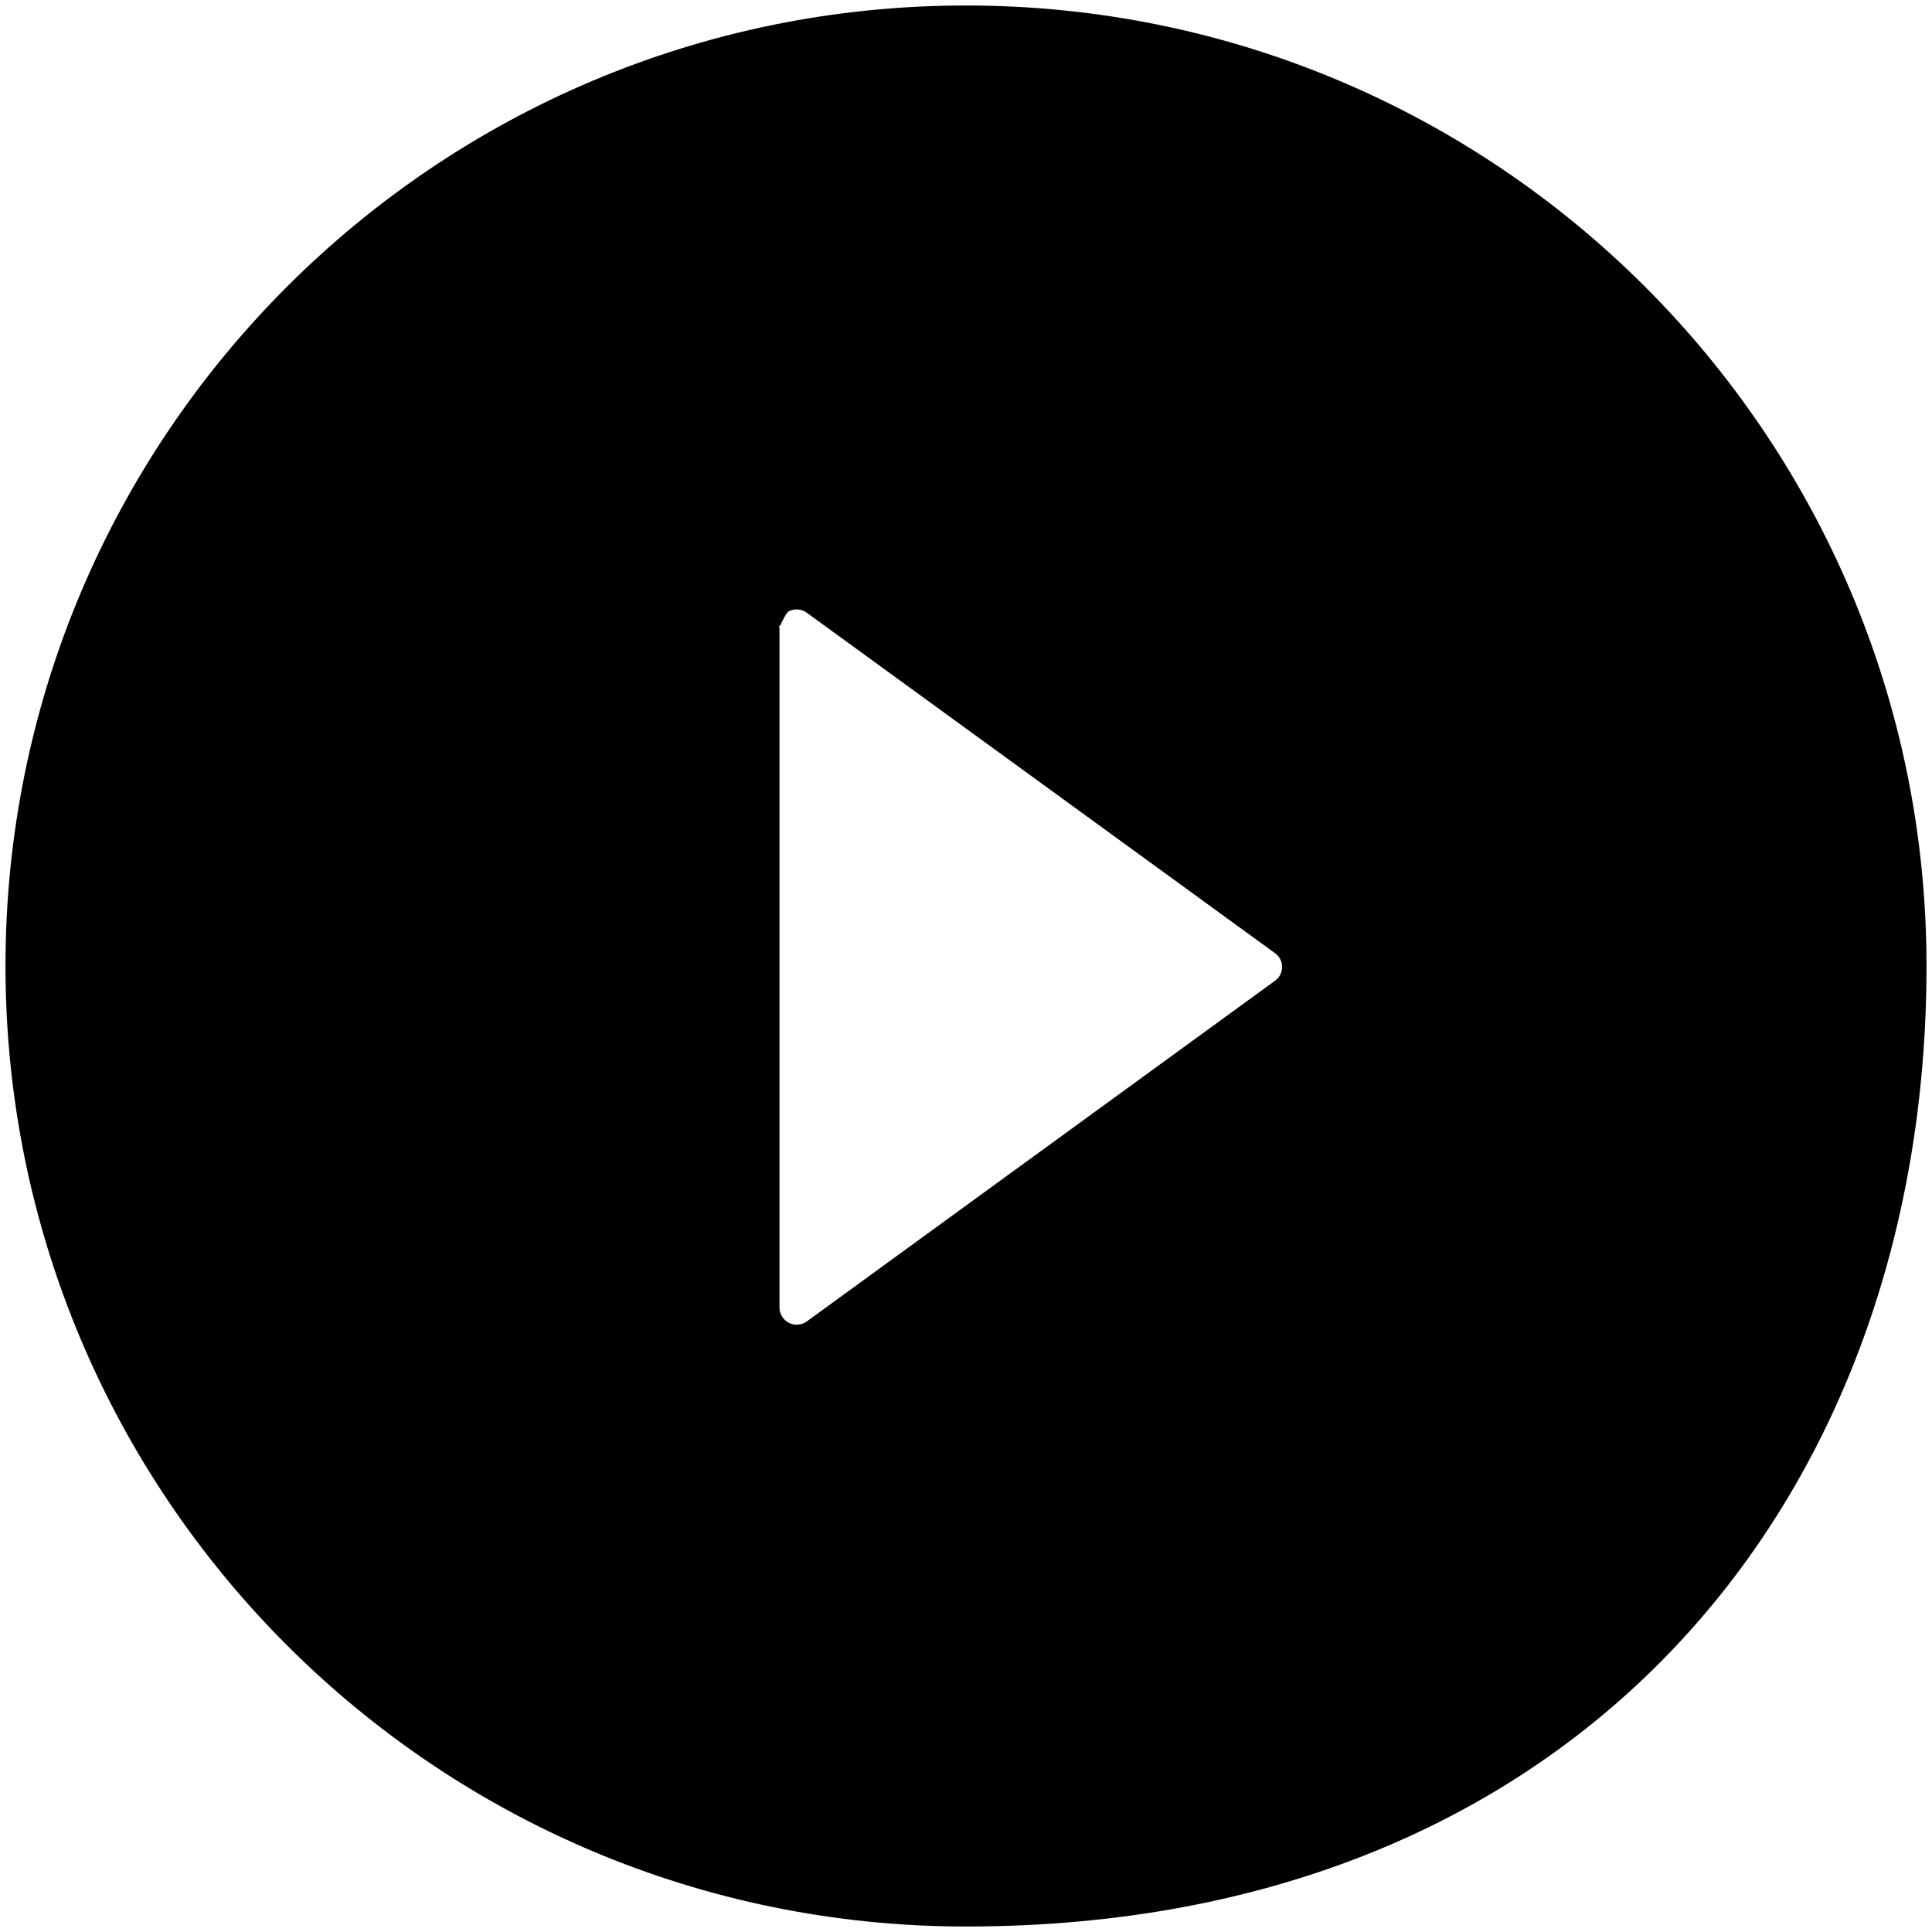 <svg width="44" height="44" viewBox="0 0 44 44">
<path d="M22 0.125C9.92 0.125 0.125 9.92 0.125 22C0.125 34.08 9.92 43.875 22 43.875C36 43.875 43.875 34.08 43.875 22C43.875 9.92 34.08 0.125 22 0.125ZM29.036 22.337L18.372 30.096C18.314 30.138 18.245 30.163 18.173 30.168C18.101 30.174 18.029 30.159 17.965 30.126C17.901 30.093 17.847 30.044 17.81 29.982C17.772 29.921 17.752 29.85 17.752 29.778V14.271C17.714 14.332 17.752 14.198 17.752 14.271C17.79 14.209 17.9 13.954 17.965 13.921C18.029 13.889 18.101 13.874 18.173 13.88C18.245 13.885 18.314 13.911 18.372 13.953L29.036 21.707C29.087 21.743 29.128 21.79 29.156 21.845C29.184 21.899 29.199 21.96 29.199 22.022C29.199 22.084 29.184 22.145 29.156 22.199C29.128 22.254 29.087 22.301 29.036 22.337Z"/>
</svg>
